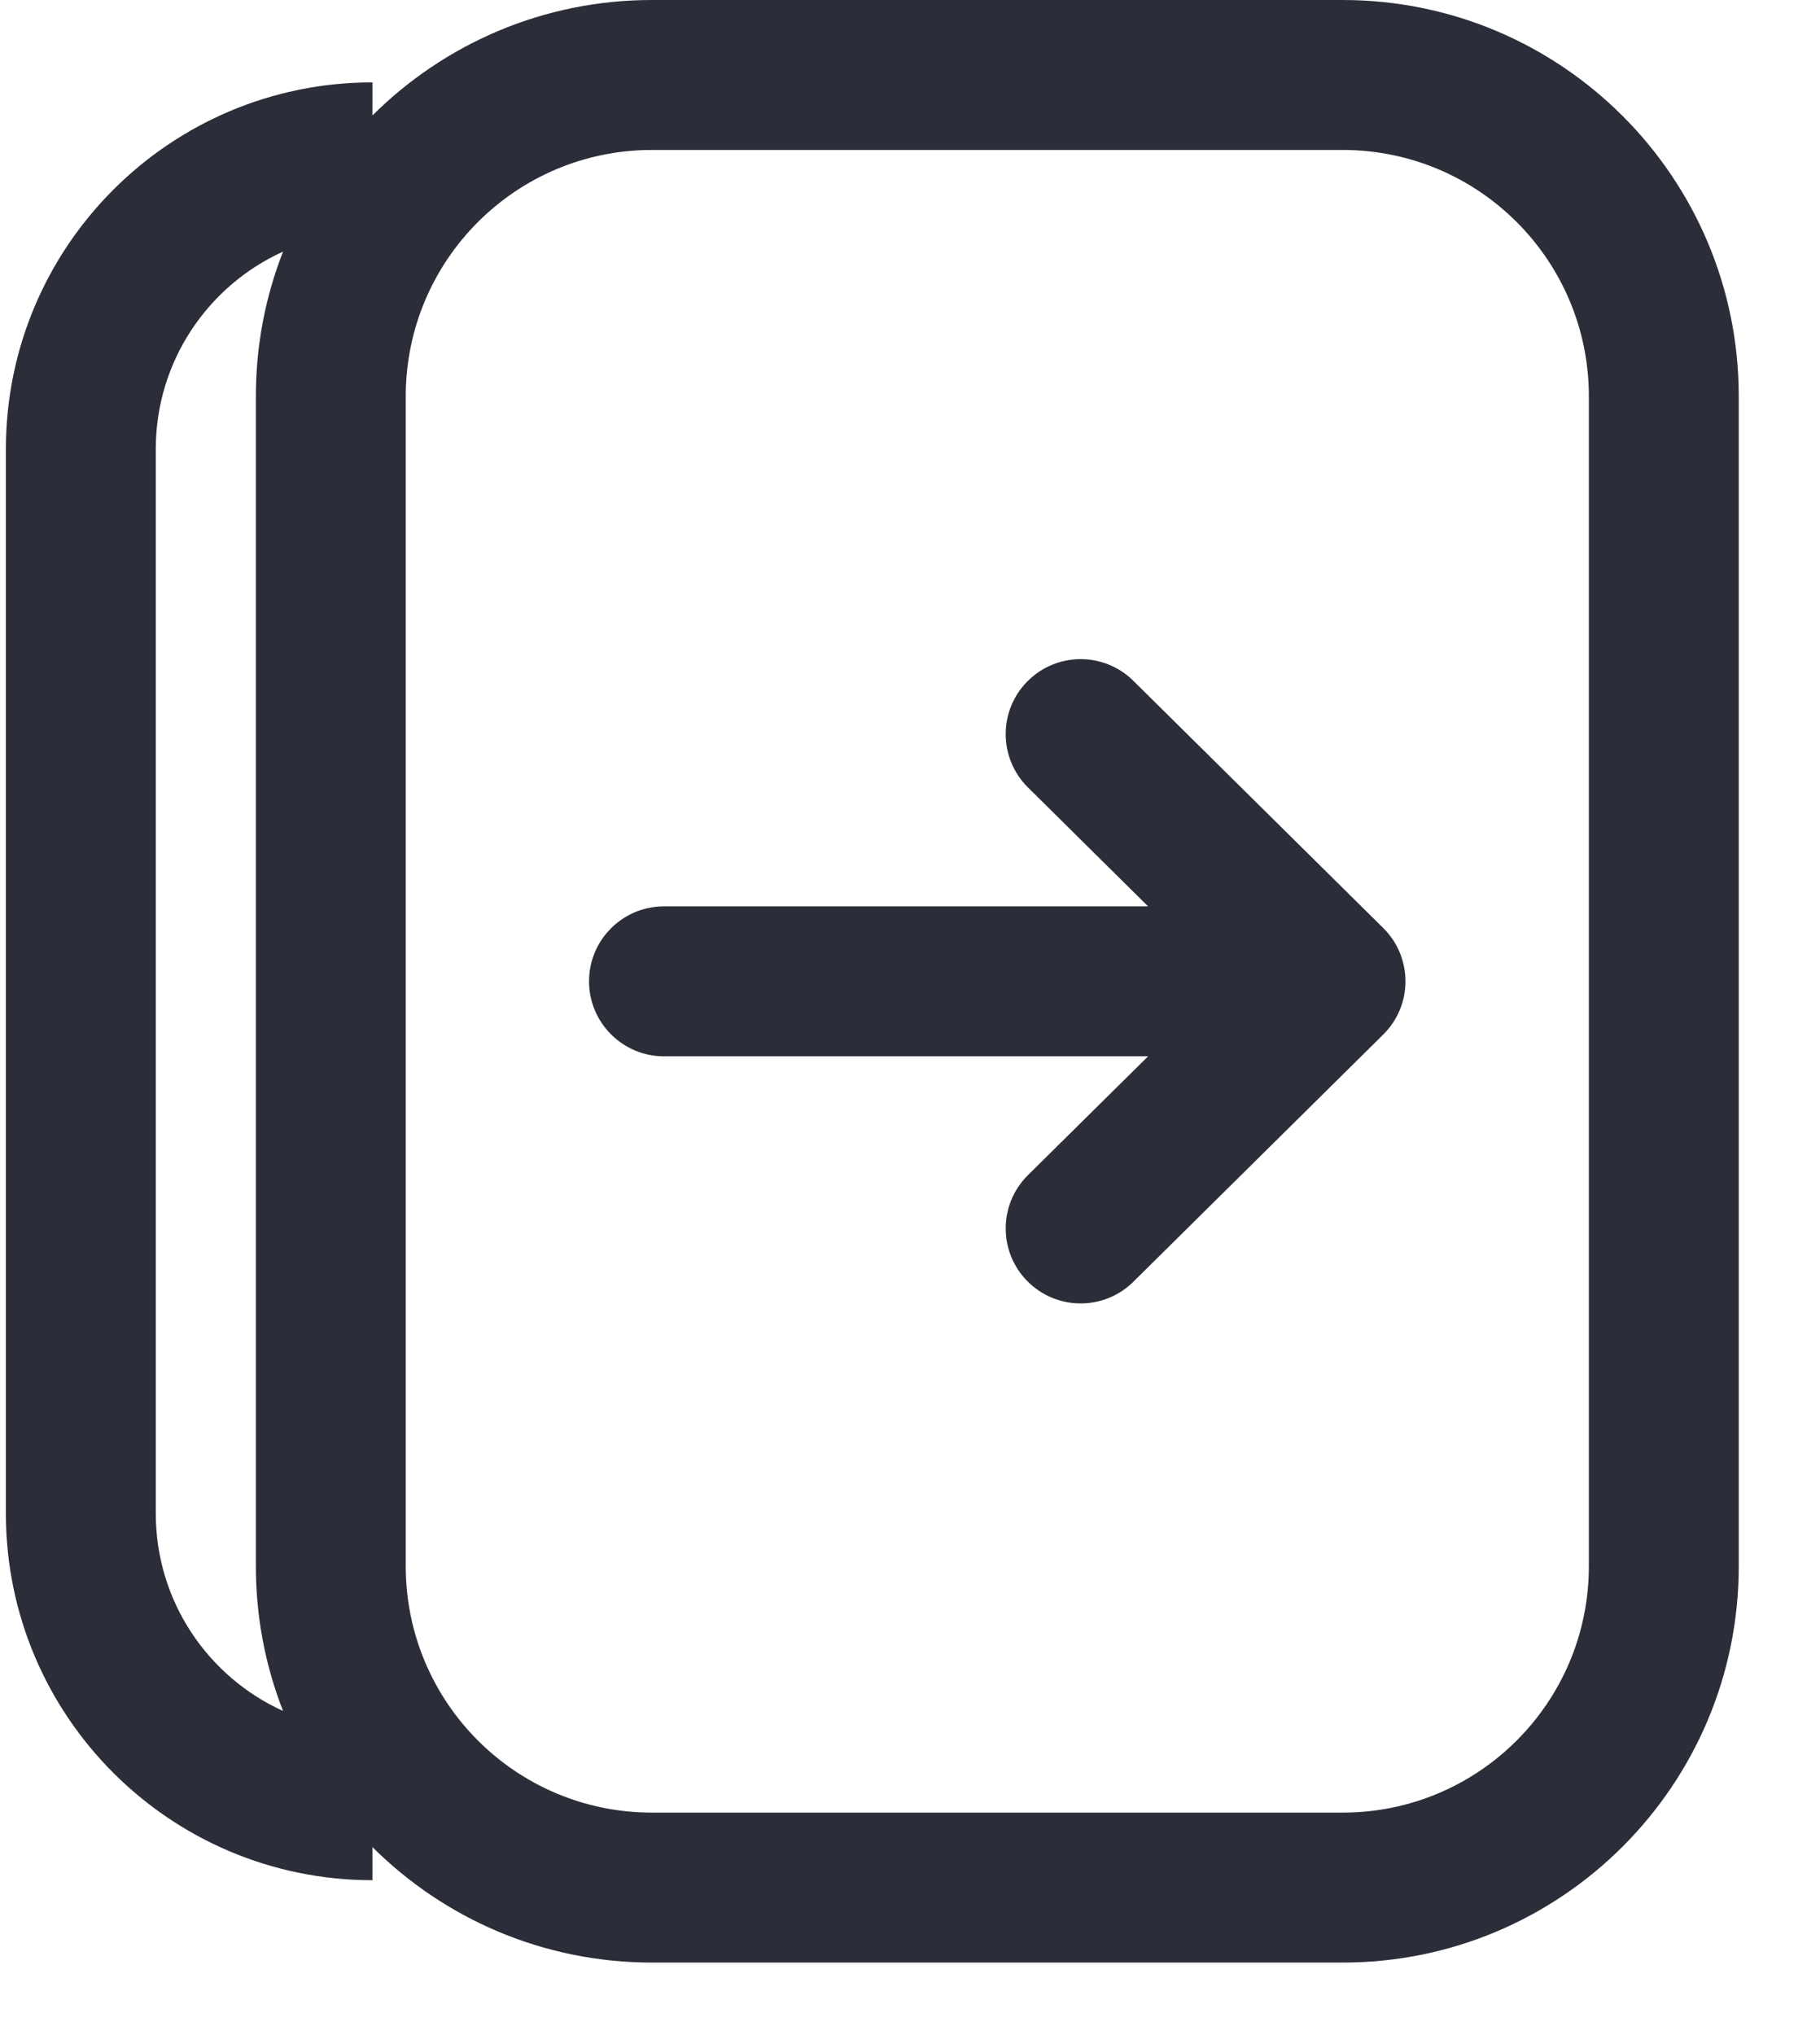 <svg width="17" height="19" viewBox="0 0 17 19" fill="none" xmlns="http://www.w3.org/2000/svg">
<path fill-rule="evenodd" clip-rule="evenodd" d="M3.479 1.078C4.148 0.412 5.071 0 6.09 0H12.541C14.585 0 16.241 1.657 16.241 3.7V14.623C16.241 16.666 14.585 18.323 12.541 18.323H6.09C5.071 18.323 4.148 17.911 3.479 17.245V17.554C1.588 17.554 0.055 16.021 0.055 14.13V4.193C0.055 2.302 1.588 0.769 3.479 0.769V1.078ZM2.644 2.349C1.943 2.667 1.455 3.373 1.455 4.193V14.13C1.455 14.95 1.943 15.656 2.644 15.974C2.48 15.556 2.39 15.1 2.39 14.623V3.7C2.39 3.223 2.48 2.767 2.644 2.349ZM6.09 1.4C4.819 1.4 3.79 2.43 3.79 3.7V14.623C3.79 15.893 4.819 16.923 6.09 16.923H12.541C13.812 16.923 14.841 15.893 14.841 14.623V3.7C14.841 2.43 13.812 1.4 12.541 1.4H6.09ZM9.596 11.961C9.324 11.686 9.327 11.243 9.602 10.971L10.724 9.862H6.202C5.816 9.862 5.502 9.548 5.502 9.162C5.502 8.775 5.816 8.462 6.202 8.462H10.724L9.602 7.352C9.327 7.08 9.324 6.637 9.596 6.362C9.868 6.087 10.311 6.084 10.586 6.356L12.92 8.664C13.053 8.795 13.128 8.974 13.128 9.162C13.128 9.349 13.053 9.528 12.92 9.659L10.586 11.967C10.311 12.239 9.868 12.236 9.596 11.961Z" fill="#2B2D38"/>
</svg>
